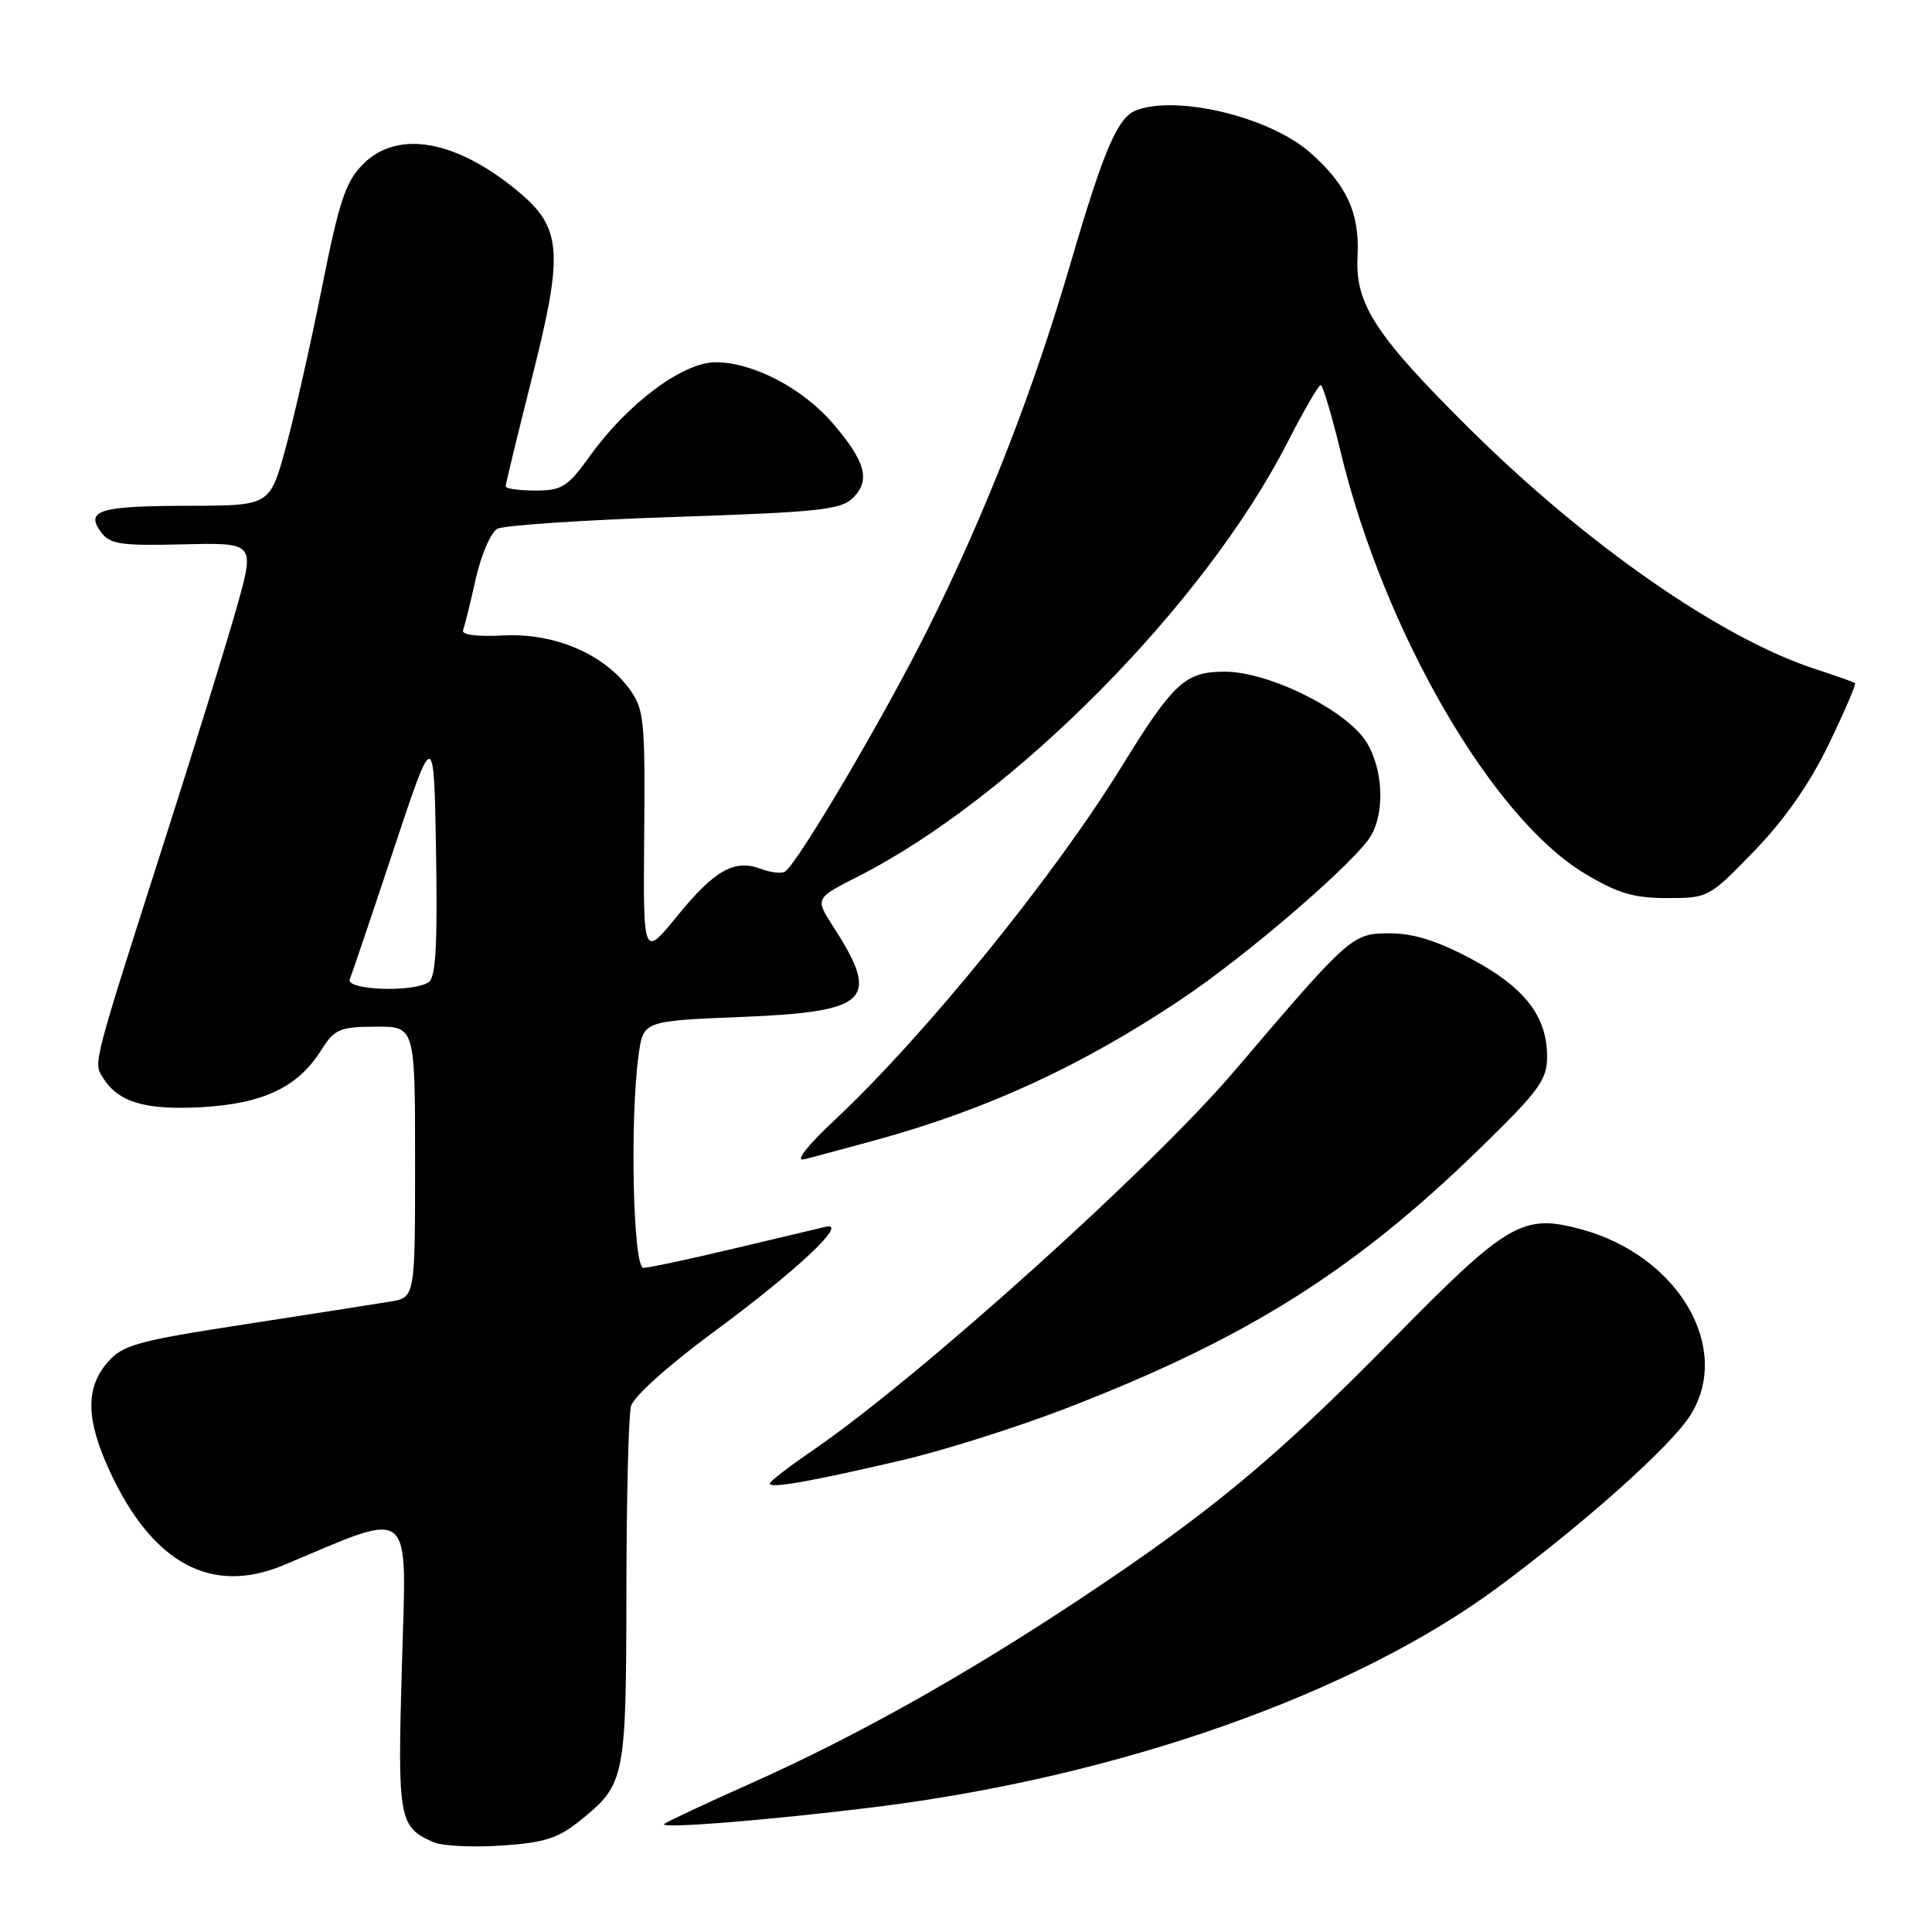 <?xml version="1.0" encoding="UTF-8" standalone="no"?>
<!DOCTYPE svg PUBLIC "-//W3C//DTD SVG 1.1//EN" "http://www.w3.org/Graphics/SVG/1.1/DTD/svg11.dtd" >
<svg xmlns="http://www.w3.org/2000/svg" xmlns:xlink="http://www.w3.org/1999/xlink" version="1.1" viewBox="0 0 256 256">
 <g >
 <path fill="currentColor"
d=" M 76.91 241.20 C 82.82 236.43 82.97 235.71 83.00 211.00 C 83.01 198.62 83.29 187.52 83.61 186.31 C 83.95 185.07 88.57 180.91 94.35 176.65 C 105.49 168.45 112.58 161.81 109.39 162.56 C 108.35 162.80 102.78 164.13 97.00 165.50 C 91.22 166.87 85.94 168.00 85.25 168.00 C 83.89 168.00 83.44 148.33 84.62 139.78 C 85.23 135.28 85.23 135.28 98.30 134.75 C 115.18 134.06 116.71 132.55 110.40 122.77 C 107.99 119.03 107.99 119.03 113.75 116.11 C 134.28 105.67 159.56 80.13 170.53 58.75 C 172.71 54.49 174.72 51.01 175.00 51.02 C 175.28 51.02 176.46 55.01 177.64 59.88 C 183.41 83.71 197.69 108.37 209.99 115.75 C 214.35 118.37 216.48 119.00 220.91 119.00 C 226.35 119.00 226.48 118.93 232.46 112.75 C 236.46 108.62 239.79 103.84 242.31 98.64 C 244.40 94.31 245.97 90.66 245.80 90.52 C 245.64 90.38 243.23 89.53 240.45 88.62 C 228.09 84.58 210.33 72.25 194.92 57.00 C 182.26 44.47 179.55 40.32 179.88 34.00 C 180.19 28.26 178.47 24.49 173.57 20.19 C 168.22 15.50 155.97 12.54 150.54 14.62 C 148.09 15.56 146.25 19.86 141.88 34.80 C 136.87 51.93 130.66 67.85 122.99 83.27 C 117.18 94.93 105.67 114.47 104.00 115.50 C 103.54 115.78 102.12 115.62 100.83 115.13 C 97.32 113.81 94.69 115.29 89.73 121.38 C 85.22 126.92 85.22 126.92 85.36 110.55 C 85.49 95.48 85.34 93.95 83.44 91.34 C 80.05 86.66 73.46 83.85 66.74 84.20 C 63.19 84.38 61.12 84.12 61.36 83.50 C 61.57 82.95 62.33 79.89 63.04 76.69 C 63.76 73.50 65.05 70.51 65.92 70.06 C 66.79 69.61 77.34 68.90 89.36 68.50 C 108.53 67.86 111.45 67.55 113.04 65.96 C 115.36 63.64 114.70 61.18 110.40 56.15 C 106.38 51.45 99.78 48.00 94.81 48.00 C 90.49 48.00 83.16 53.46 78.19 60.39 C 75.21 64.53 74.47 65.00 70.94 65.00 C 68.77 65.00 67.00 64.75 67.00 64.45 C 67.00 64.15 68.61 57.51 70.58 49.70 C 74.66 33.52 74.42 30.22 68.85 25.53 C 60.56 18.55 52.71 17.12 48.11 21.75 C 45.80 24.07 44.95 26.60 42.68 38.00 C 41.20 45.42 39.04 54.99 37.88 59.25 C 35.77 67.00 35.77 67.00 25.14 67.02 C 13.20 67.03 11.26 67.61 13.37 70.49 C 14.56 72.12 15.95 72.33 24.26 72.13 C 33.78 71.90 33.78 71.90 31.39 80.41 C 30.07 85.10 25.78 98.96 21.86 111.21 C 12.21 141.38 12.37 140.77 13.63 142.79 C 15.66 146.05 19.21 147.11 26.64 146.71 C 34.82 146.26 39.43 144.09 42.50 139.24 C 44.32 136.36 44.96 136.07 49.75 136.04 C 55.00 136.00 55.00 136.00 55.00 153.95 C 55.00 171.91 55.00 171.91 51.75 172.46 C 49.96 172.76 41.30 174.11 32.50 175.47 C 18.10 177.69 16.27 178.20 14.25 180.52 C 11.30 183.92 11.39 188.15 14.57 195.00 C 20.24 207.21 28.05 211.40 37.63 207.37 C 55.00 200.07 53.88 199.13 53.26 220.51 C 52.66 241.14 52.83 242.09 57.47 244.11 C 58.58 244.60 62.61 244.80 66.41 244.55 C 72.15 244.17 73.93 243.60 76.91 241.20 Z  M 116.00 239.44 C 148.37 235.41 179.46 224.43 198.52 210.30 C 210.28 201.57 221.53 191.50 224.04 187.44 C 229.52 178.56 222.36 166.40 209.59 162.91 C 201.79 160.77 199.82 161.91 184.55 177.46 C 169.03 193.25 160.30 200.49 142.75 212.11 C 127.59 222.14 113.32 230.13 99.53 236.29 C 93.46 238.99 88.28 241.43 88.00 241.69 C 87.31 242.36 102.11 241.16 116.00 239.44 Z  M 119.50 193.49 C 125.00 192.21 134.82 189.10 141.32 186.59 C 165.14 177.39 179.41 168.42 196.05 152.22 C 203.96 144.52 205.00 143.09 205.00 140.00 C 204.99 134.65 202.02 130.82 194.94 127.05 C 190.47 124.67 187.28 123.67 184.15 123.67 C 179.17 123.67 178.93 123.88 163.55 141.93 C 152.61 154.78 121.73 182.56 107.75 192.14 C 104.59 194.30 102.00 196.30 102.00 196.58 C 102.00 197.27 107.49 196.30 119.50 193.49 Z  M 116.00 151.08 C 130.75 147.03 143.33 141.24 156.50 132.43 C 165.35 126.52 179.82 114.02 181.71 110.66 C 183.52 107.44 183.24 101.91 181.09 98.37 C 178.51 94.16 168.18 89.00 162.29 89.00 C 157.04 89.00 155.50 90.42 148.53 101.72 C 139.61 116.18 122.47 137.29 110.70 148.31 C 107.02 151.75 105.31 153.91 106.50 153.62 C 107.60 153.36 111.88 152.21 116.00 151.08 Z  M 46.35 129.75 C 46.63 129.06 49.26 121.30 52.18 112.50 C 57.50 96.50 57.50 96.50 57.78 112.93 C 57.98 125.40 57.74 129.55 56.78 130.16 C 54.61 131.54 45.76 131.19 46.35 129.75 Z "/>
</g>
</svg>